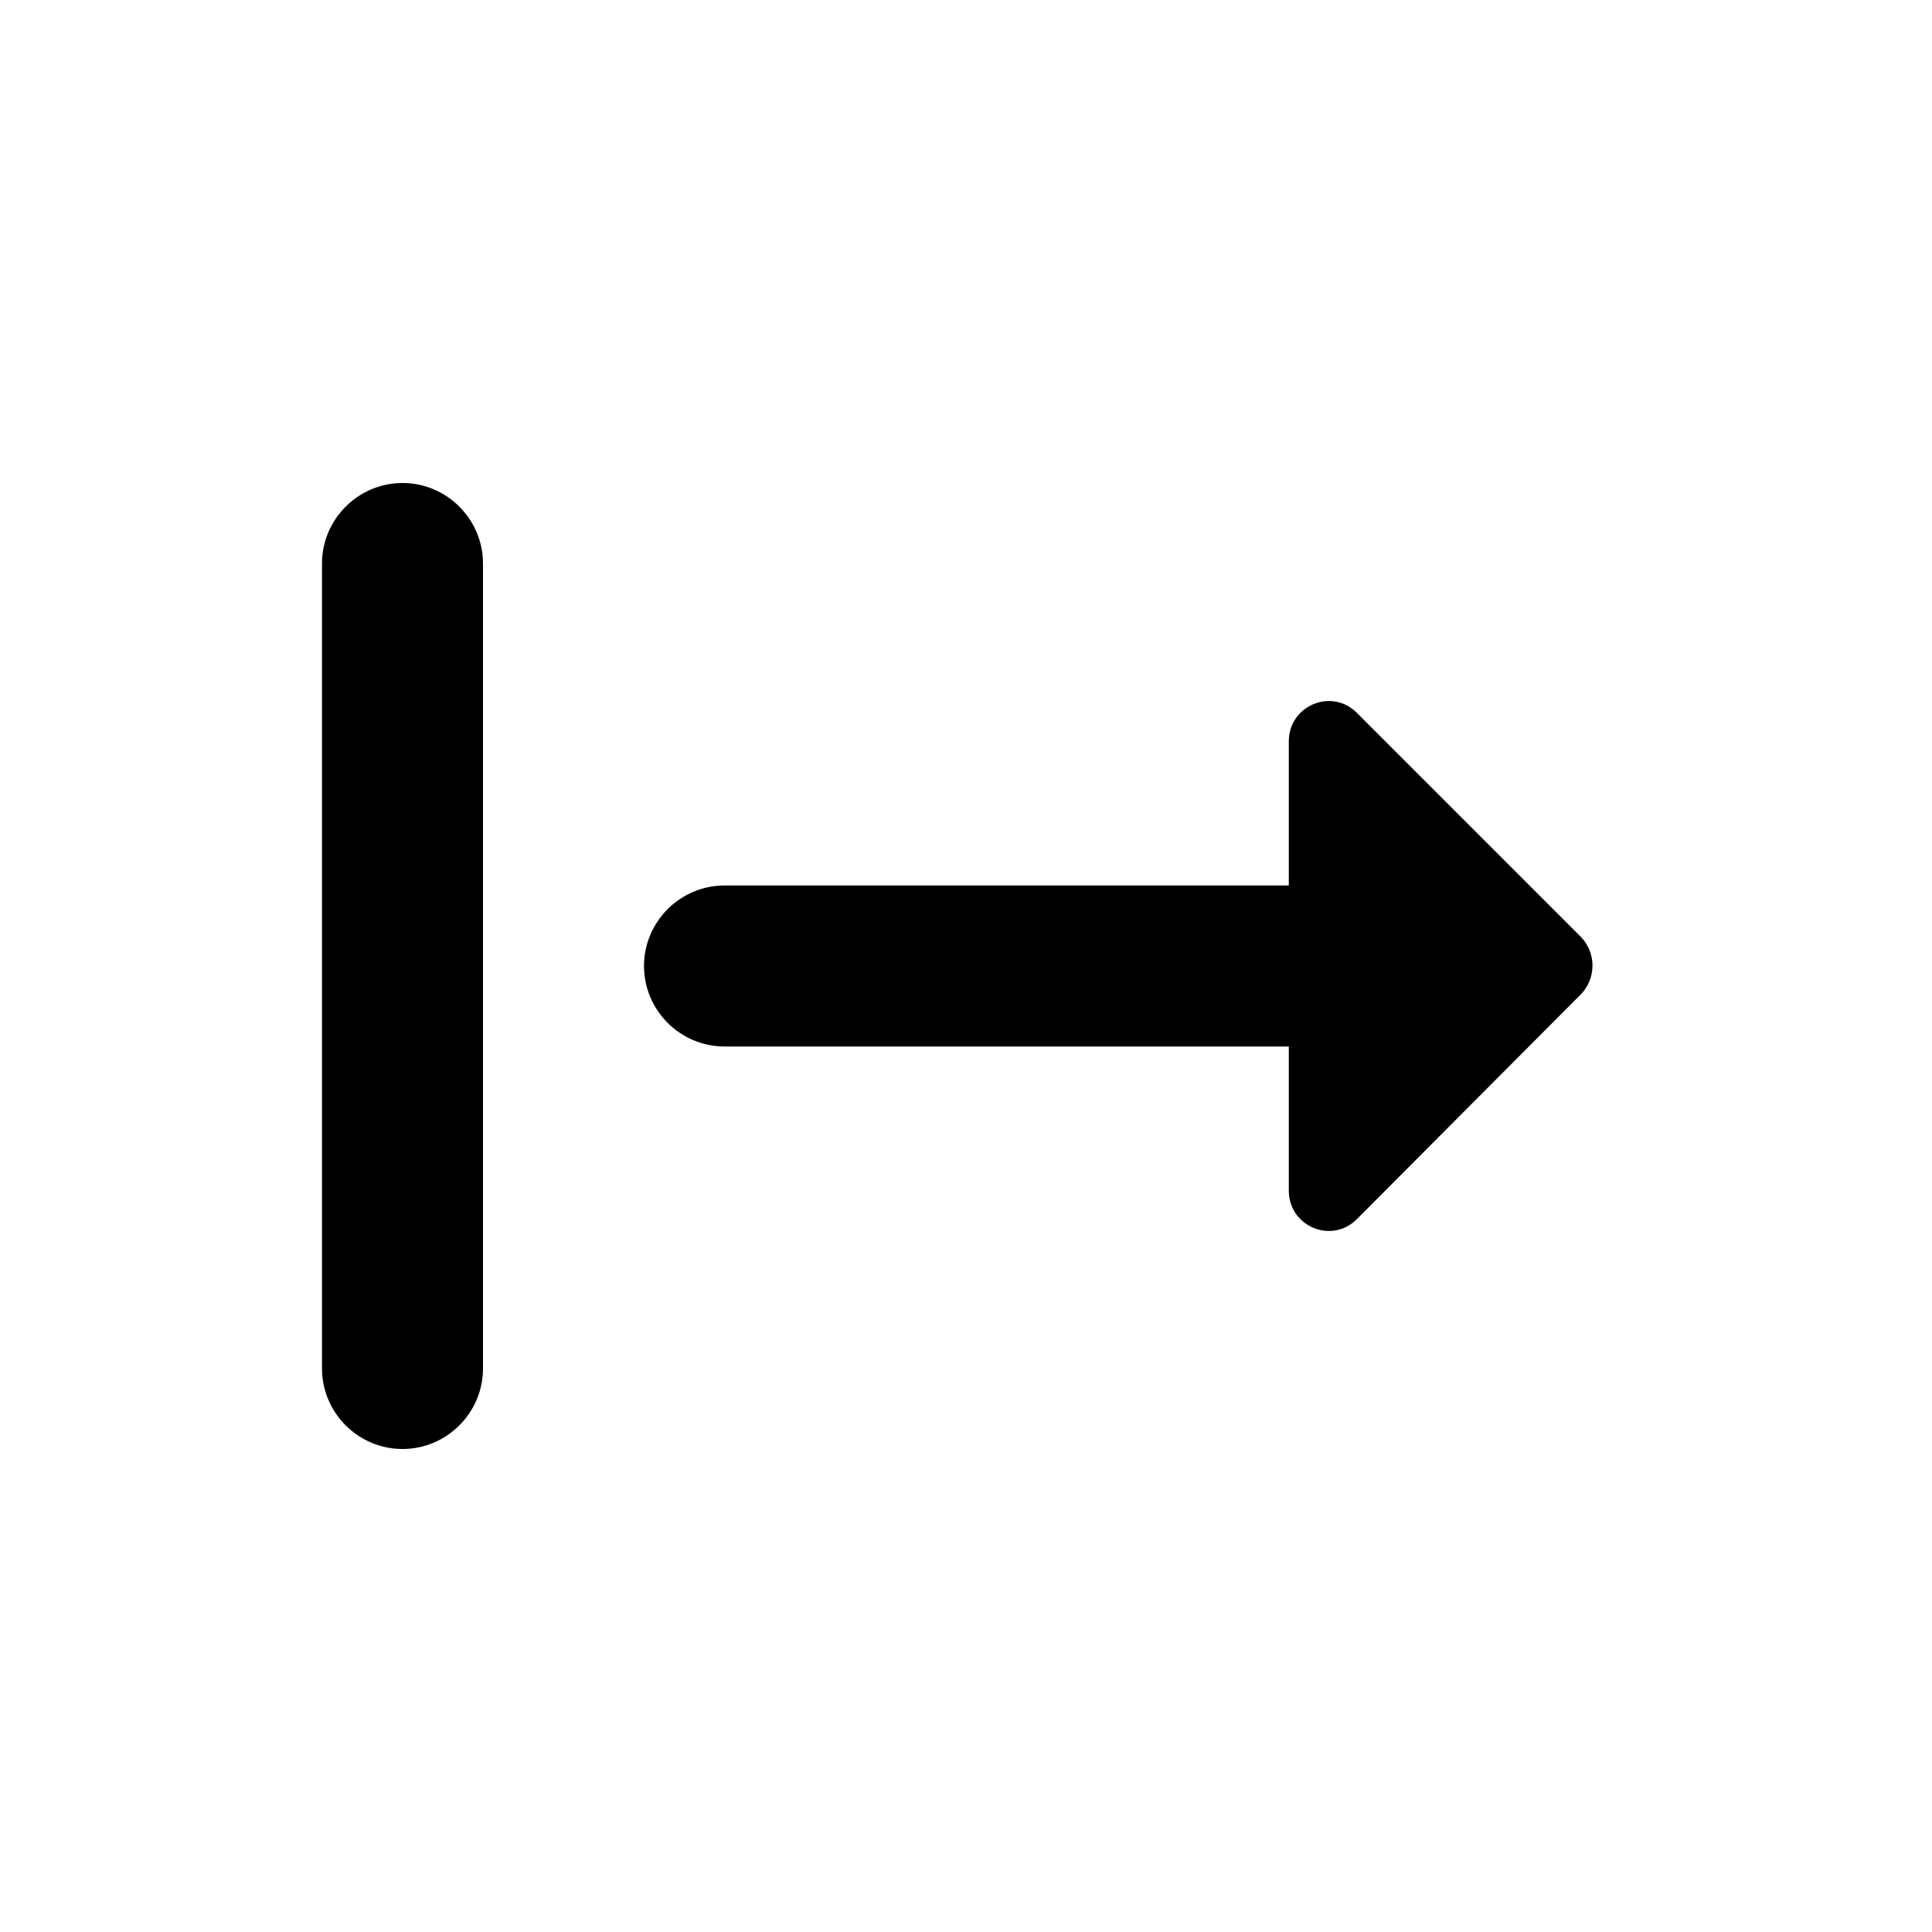 <svg viewBox="0 0 24 24" fill="none" xmlns="http://www.w3.org/2000/svg">
<path d="M5 18C4.45 18 4 17.55 4 17L4 7C4 6.45 4.45 6 5 6C5.55 6 6 6.45 6 7L6 17C6 17.55 5.55 18 5 18ZM16.01 11L9 11C8.45 11 8 11.45 8 12C8 12.55 8.45 13 9 13L16.01 13L16.01 14.79C16.01 15.24 16.55 15.46 16.86 15.14L19.64 12.35C19.83 12.15 19.83 11.84 19.64 11.64L16.86 8.86C16.55 8.54 16.01 8.76 16.01 9.21L16.01 11Z" fill="currentColor"/>
</svg>
